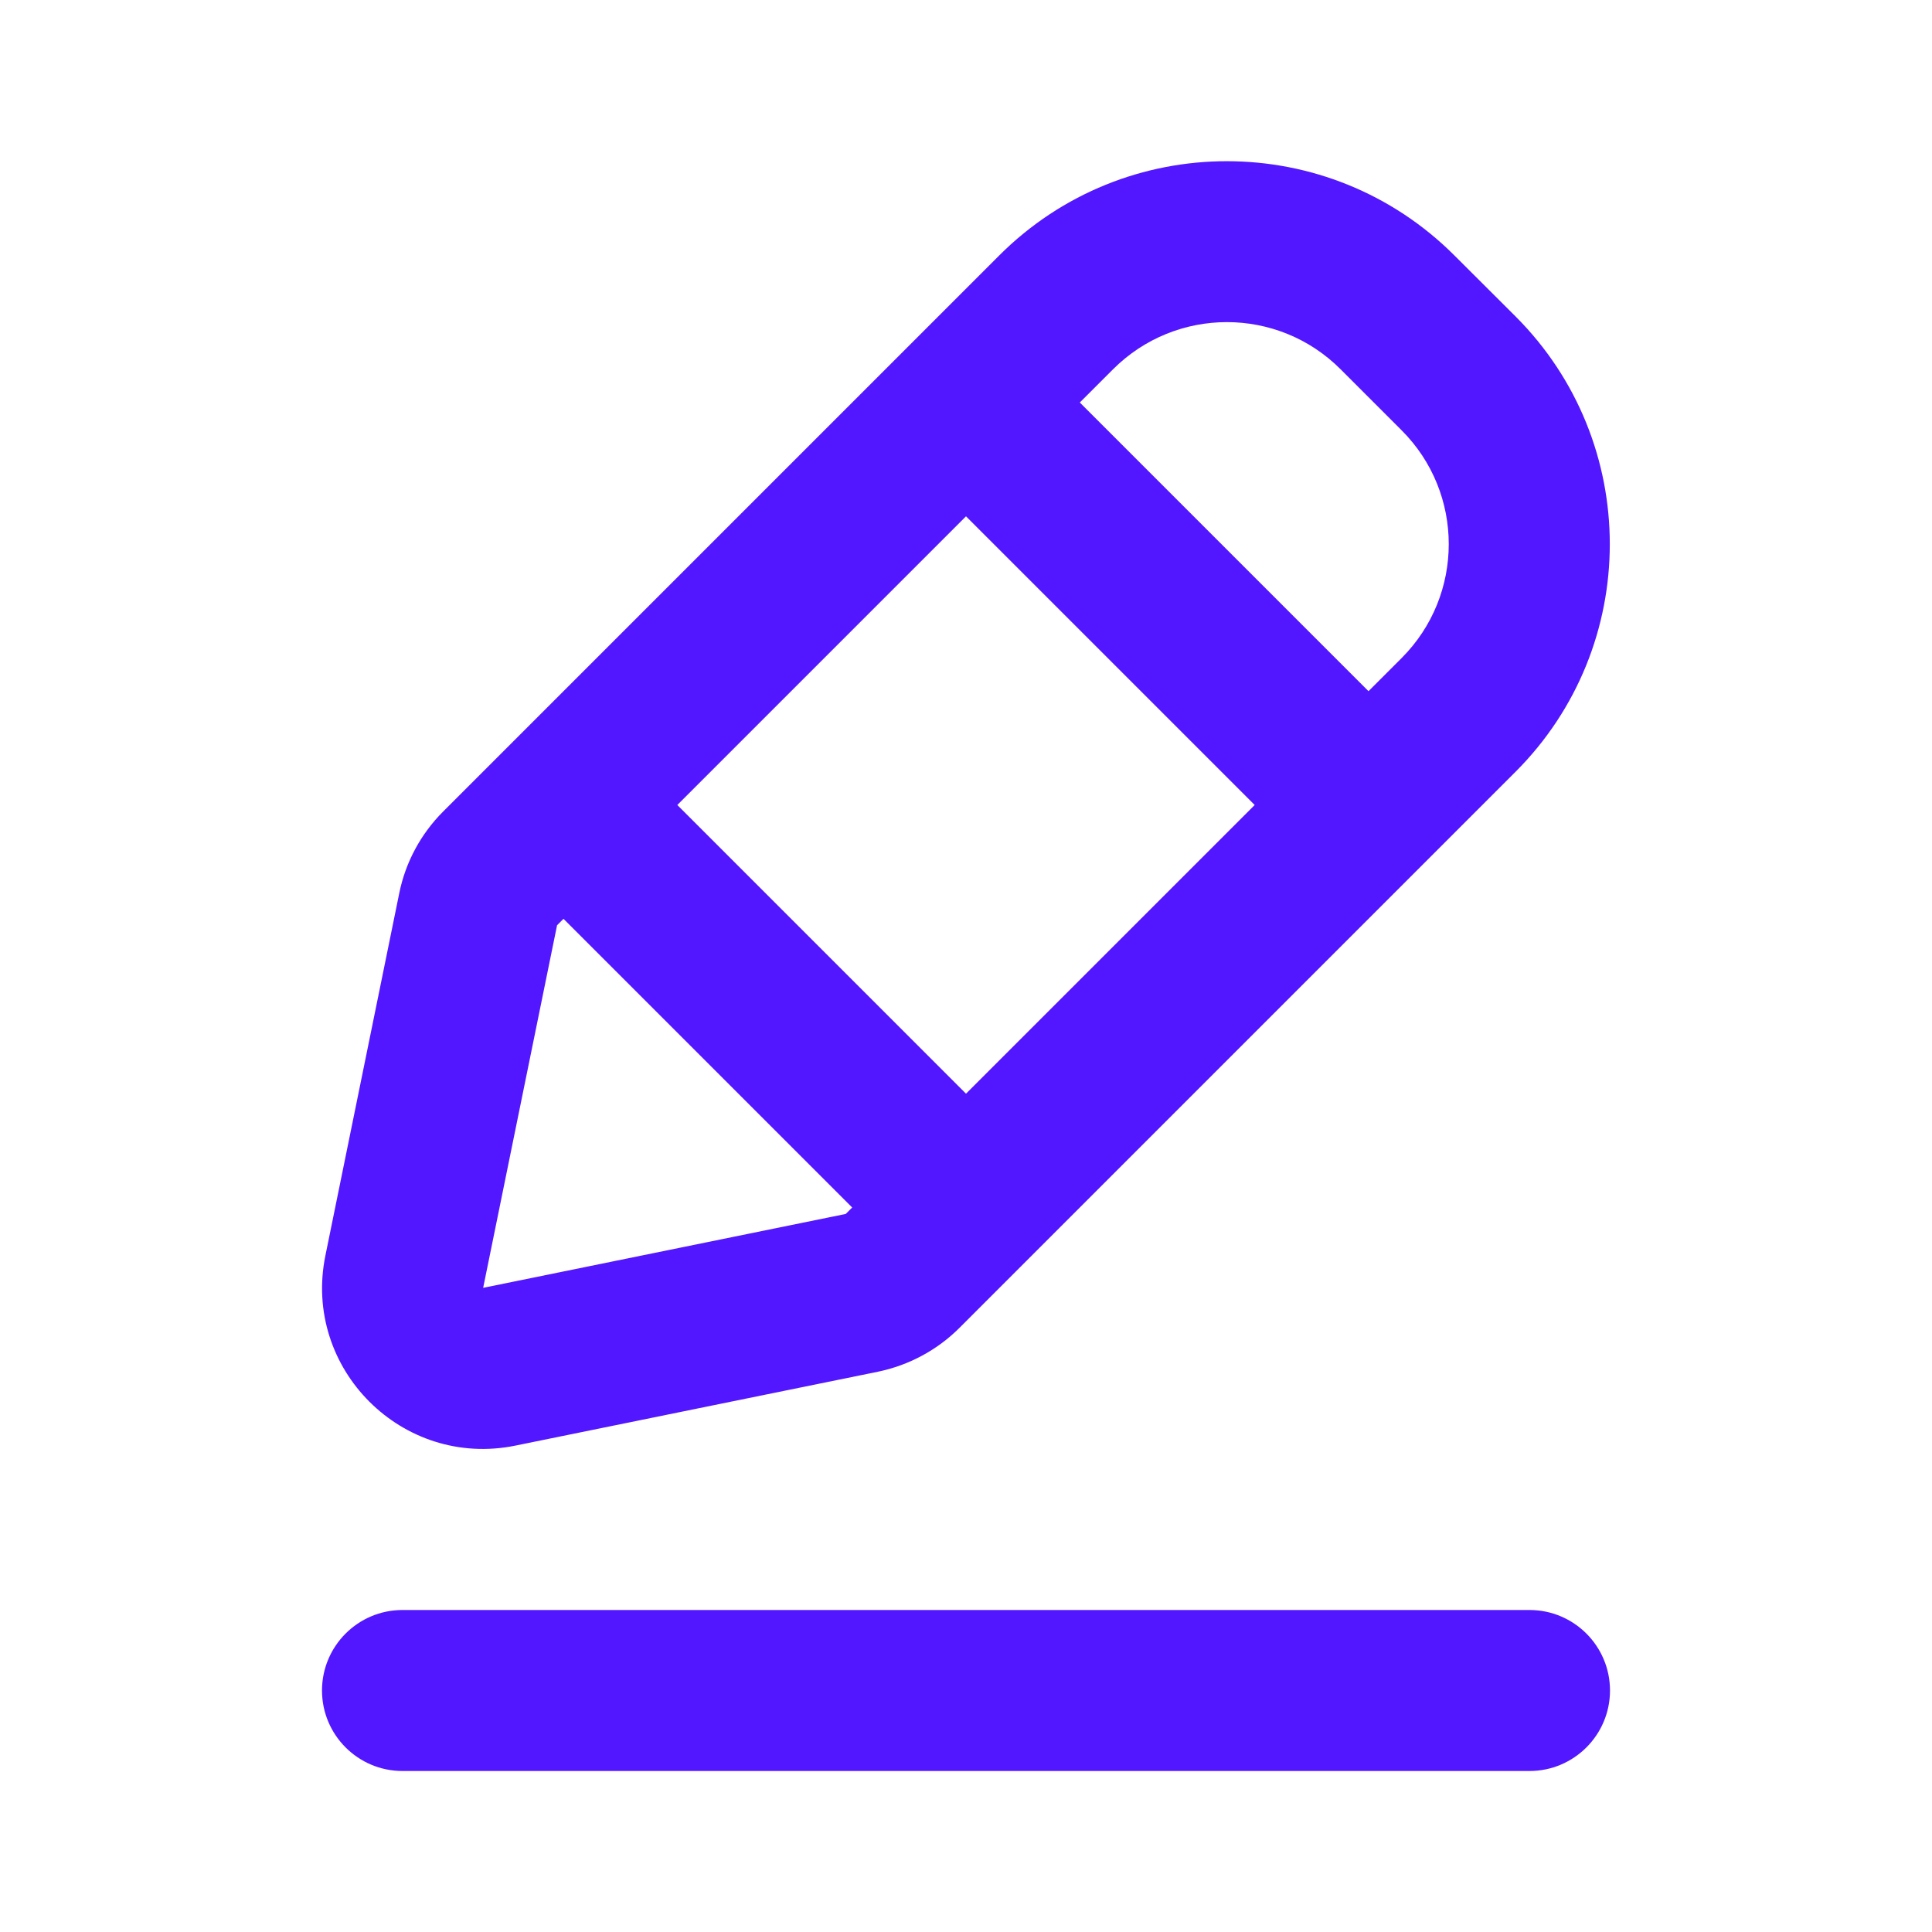 <svg width="12" height="12" viewBox="0 0 12 12" fill="none" xmlns="http://www.w3.org/2000/svg">
<path d="M2 10.5C2 10.224 2.224 10 2.5 10H9.5C9.776 10 10 10.224 10 10.5C10 10.776 9.776 11 9.5 11H2.5C2.224 11 2 10.776 2 10.5Z" fill="#5216FF"/>
<path fill-rule="evenodd" clip-rule="evenodd" d="M6.206 1.587C6.987 0.806 8.253 0.806 9.034 1.587L9.413 1.965C10.194 2.746 10.194 4.013 9.413 4.794L5.96 8.247C5.821 8.386 5.645 8.48 5.453 8.52L3.201 8.979C2.499 9.122 1.878 8.501 2.021 7.799L2.48 5.547C2.519 5.355 2.614 5.179 2.753 5.04L6.206 1.587ZM8.327 2.294C7.937 1.903 7.304 1.903 6.913 2.294L6.707 2.5L8.5 4.293L8.706 4.087C9.096 3.696 9.096 3.063 8.706 2.673L8.327 2.294ZM4.207 5L6 3.207L7.793 5L6 6.793L4.207 5ZM3.5 5.707L3.46 5.747L3.001 7.999L5.253 7.54L5.293 7.5L3.5 5.707Z" fill="#5216FF"/>
</svg>
